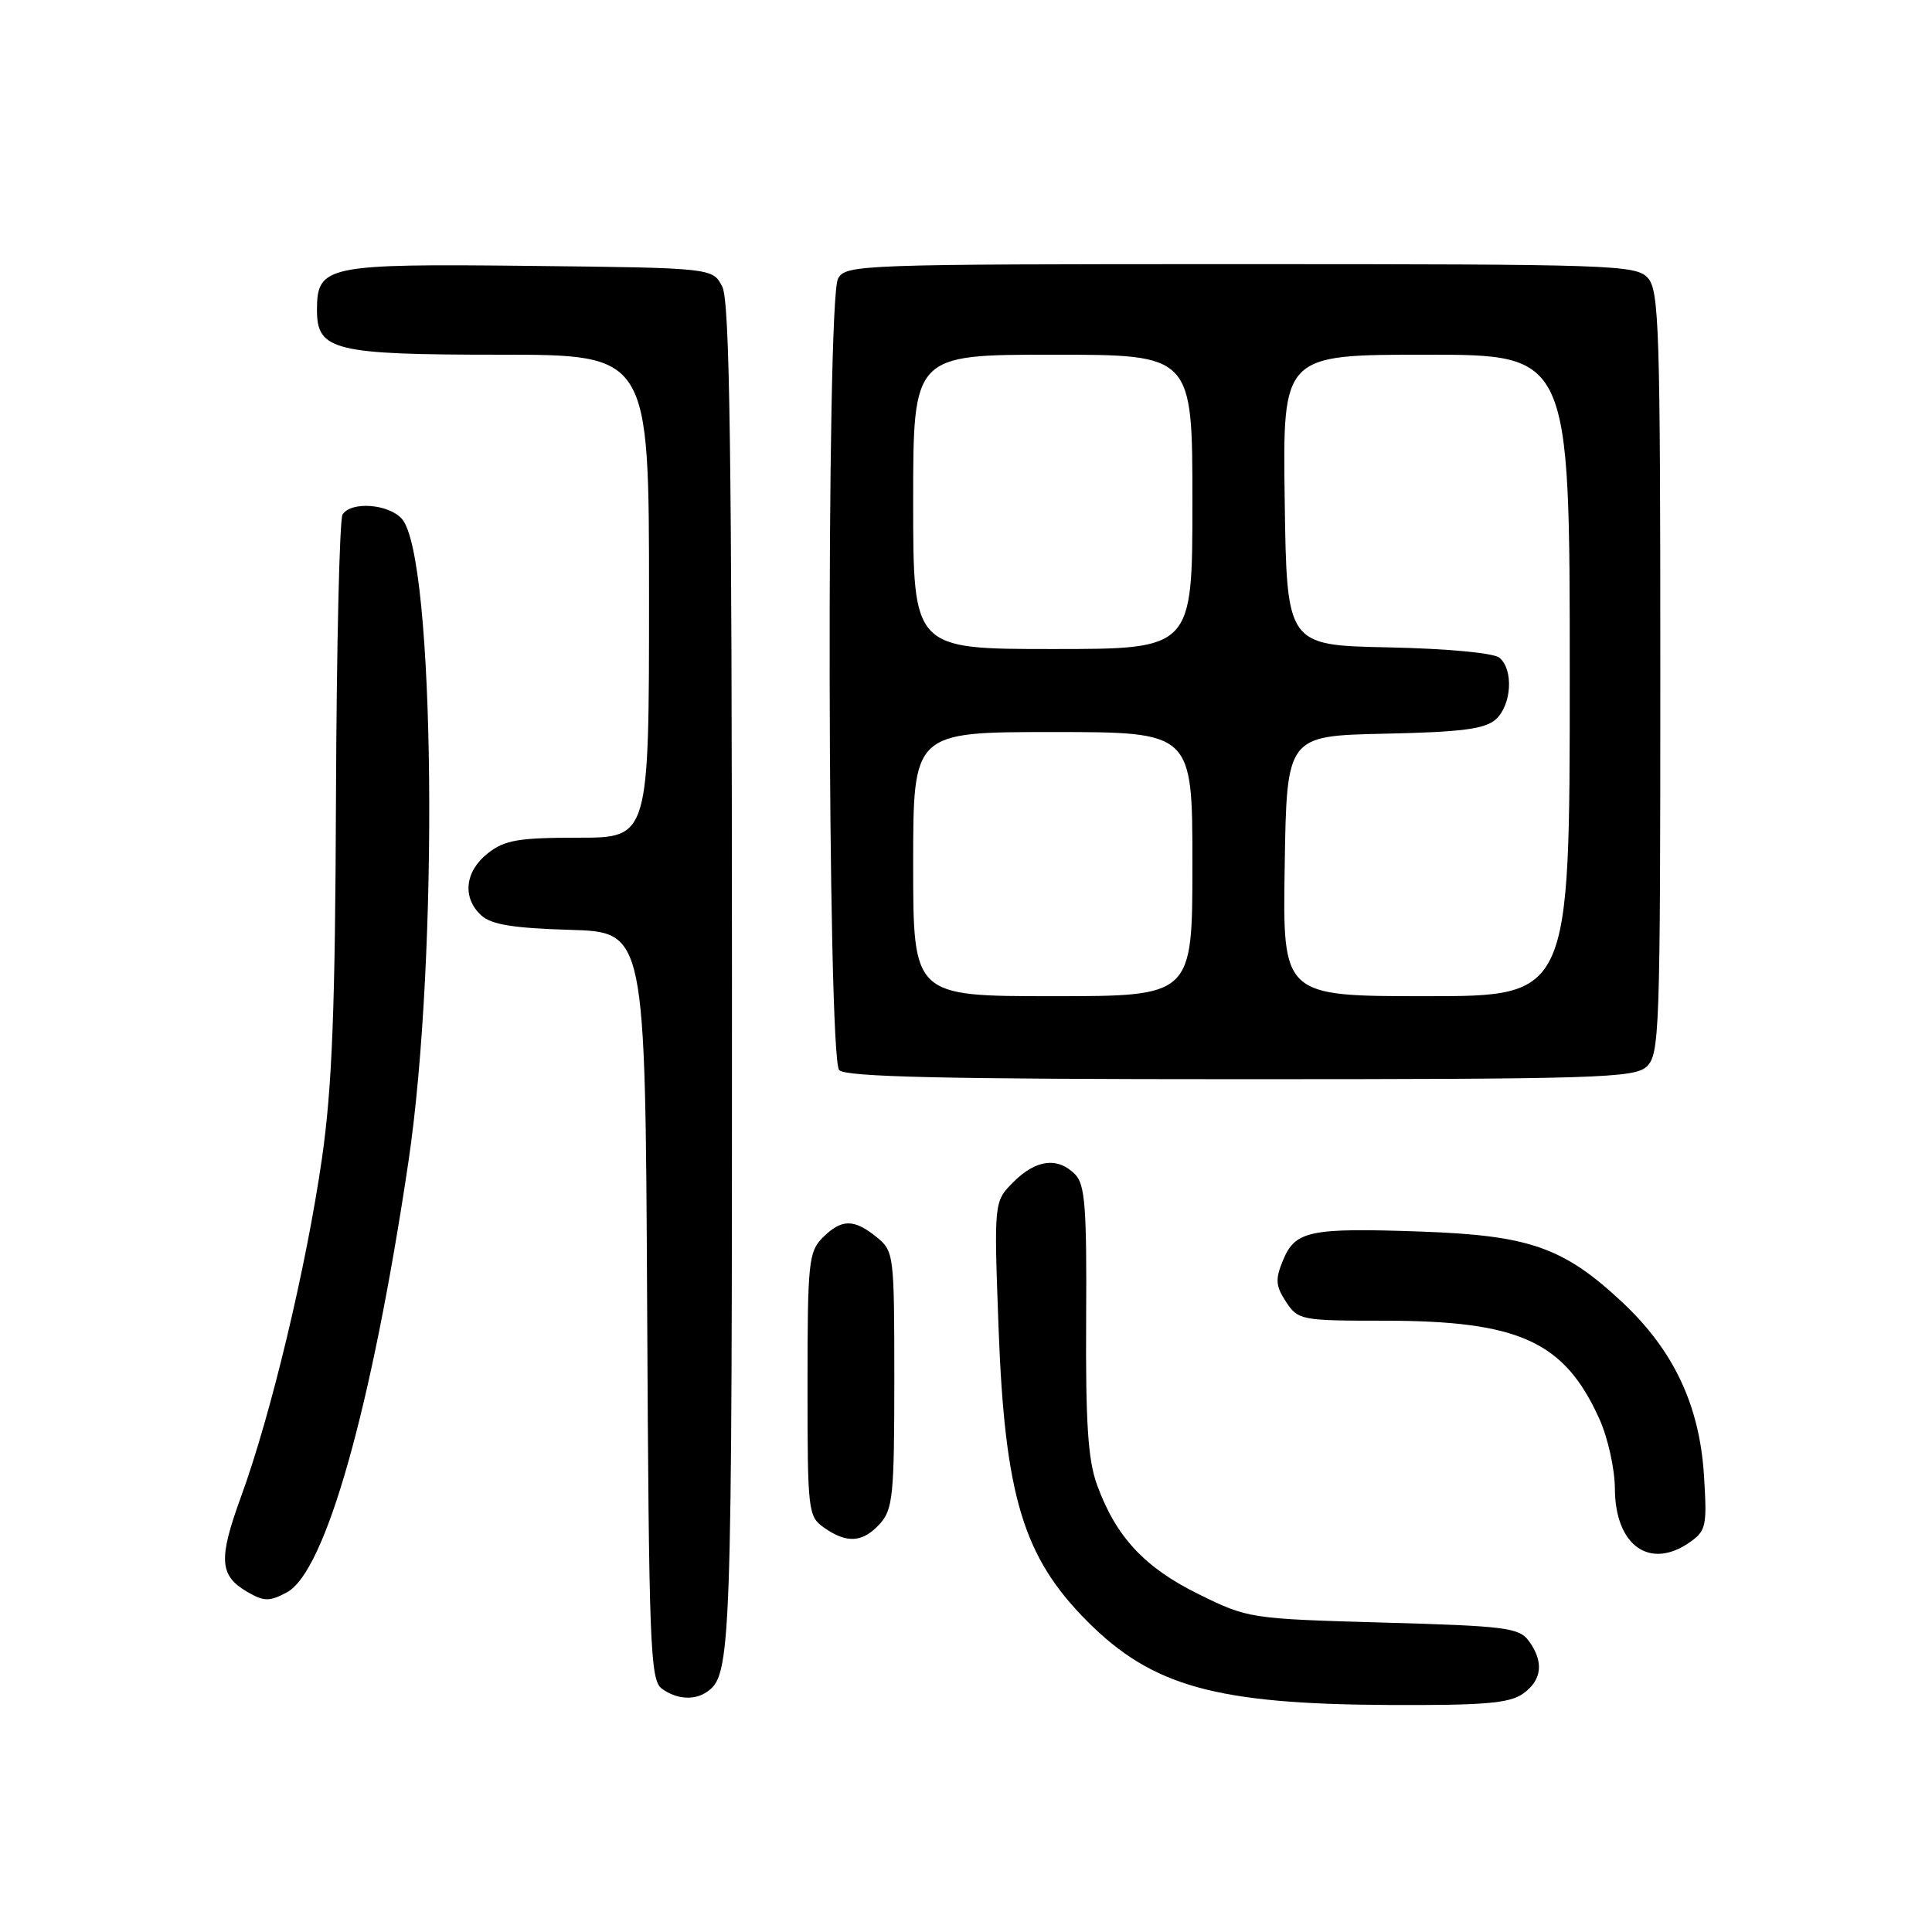 <?xml version="1.0" encoding="UTF-8" standalone="no"?>
<!DOCTYPE svg PUBLIC "-//W3C//DTD SVG 1.1//EN" "http://www.w3.org/Graphics/SVG/1.1/DTD/svg11.dtd" >
<svg xmlns="http://www.w3.org/2000/svg" xmlns:xlink="http://www.w3.org/1999/xlink" version="1.1" viewBox="0 0 256 256">
 <g >
 <path fill="currentColor"
d=" M 201.78 224.44 C 204.33 222.65 204.61 220.22 202.58 217.44 C 201.30 215.68 199.50 215.45 183.30 215.00 C 165.62 214.50 165.37 214.46 158.83 211.24 C 151.66 207.71 147.87 203.64 145.37 196.77 C 144.16 193.46 143.84 188.54 143.92 174.84 C 144.01 159.94 143.78 156.93 142.44 155.59 C 140.14 153.28 137.27 153.64 134.30 156.61 C 131.70 159.21 131.70 159.21 132.31 175.86 C 133.14 198.28 135.58 206.34 144.12 214.88 C 152.71 223.47 161.13 225.80 184.03 225.92 C 196.56 225.98 199.98 225.70 201.78 224.44 Z  M 93.60 224.23 C 96.91 222.02 97.00 219.62 96.99 129.82 C 96.97 59.84 96.70 39.96 95.71 38.00 C 94.44 35.50 94.44 35.50 70.07 35.23 C 43.19 34.94 42.00 35.18 42.00 41.10 C 42.00 46.45 44.28 47.00 66.22 47.00 C 86.00 47.00 86.00 47.00 86.00 79.00 C 86.00 111.00 86.00 111.00 76.63 111.00 C 68.67 111.00 66.87 111.31 64.63 113.07 C 61.58 115.48 61.22 118.98 63.79 121.31 C 65.12 122.52 68.07 122.99 75.54 123.21 C 85.50 123.50 85.50 123.50 85.75 173.00 C 85.98 218.12 86.15 222.61 87.69 223.75 C 89.58 225.15 91.94 225.34 93.60 224.23 Z  M 38.02 210.99 C 43.13 208.25 49.25 186.59 54.11 154.00 C 58.18 126.69 57.65 73.69 53.25 68.75 C 51.48 66.76 46.49 66.40 45.39 68.18 C 44.99 68.83 44.60 85.59 44.52 105.43 C 44.42 133.74 44.01 144.08 42.66 153.50 C 40.59 167.87 35.90 187.49 31.93 198.34 C 28.92 206.60 29.06 208.77 32.76 210.93 C 34.98 212.22 35.71 212.23 38.02 210.99 Z  M 223.90 204.36 C 226.08 202.83 226.21 202.20 225.78 195.43 C 225.18 186.16 221.75 178.91 214.96 172.55 C 207.18 165.28 202.68 163.70 188.29 163.19 C 173.54 162.67 171.63 163.07 170.01 166.98 C 168.96 169.52 169.02 170.38 170.40 172.49 C 172.00 174.92 172.39 175.00 183.34 175.00 C 201.28 175.00 207.27 177.72 211.92 188.00 C 213.04 190.47 213.97 194.64 213.98 197.25 C 214.01 204.79 218.60 208.07 223.90 204.36 Z  M 116.60 201.90 C 118.31 200.00 118.50 198.10 118.50 182.81 C 118.50 166.16 118.45 165.78 116.14 163.91 C 113.14 161.48 111.50 161.50 109.00 164.00 C 107.15 165.85 107.00 167.33 107.00 183.44 C 107.00 200.34 107.07 200.94 109.22 202.44 C 112.24 204.56 114.33 204.40 116.60 201.90 Z  M 218.17 141.35 C 219.90 139.78 220.00 136.84 220.00 89.17 C 220.00 43.57 219.84 38.48 218.35 36.83 C 216.78 35.10 213.79 35.00 164.38 35.00 C 113.69 35.00 112.04 35.06 111.04 36.93 C 109.46 39.87 109.62 140.22 111.20 141.80 C 112.10 142.70 125.28 143.00 164.37 143.00 C 211.33 143.00 216.52 142.84 218.17 141.35 Z  M 121.00 114.50 C 121.00 97.00 121.00 97.00 139.50 97.00 C 158.00 97.00 158.00 97.00 158.00 114.50 C 158.00 132.00 158.00 132.00 139.50 132.00 C 121.00 132.00 121.00 132.00 121.00 114.50 Z  M 170.23 114.75 C 170.50 97.50 170.50 97.50 183.46 97.22 C 193.72 97.00 196.78 96.60 198.21 95.31 C 200.30 93.42 200.58 88.72 198.68 87.15 C 197.92 86.52 191.75 85.94 183.93 85.78 C 170.50 85.50 170.50 85.50 170.23 66.25 C 169.96 47.00 169.96 47.00 188.98 47.00 C 208.00 47.00 208.00 47.00 208.00 89.50 C 208.00 132.00 208.00 132.00 188.98 132.00 C 169.95 132.00 169.95 132.00 170.23 114.75 Z  M 121.00 66.50 C 121.00 47.00 121.00 47.00 139.50 47.00 C 158.00 47.00 158.00 47.00 158.00 66.50 C 158.00 86.00 158.00 86.00 139.50 86.00 C 121.00 86.00 121.00 86.00 121.00 66.50 Z "/>
</g>
</svg>